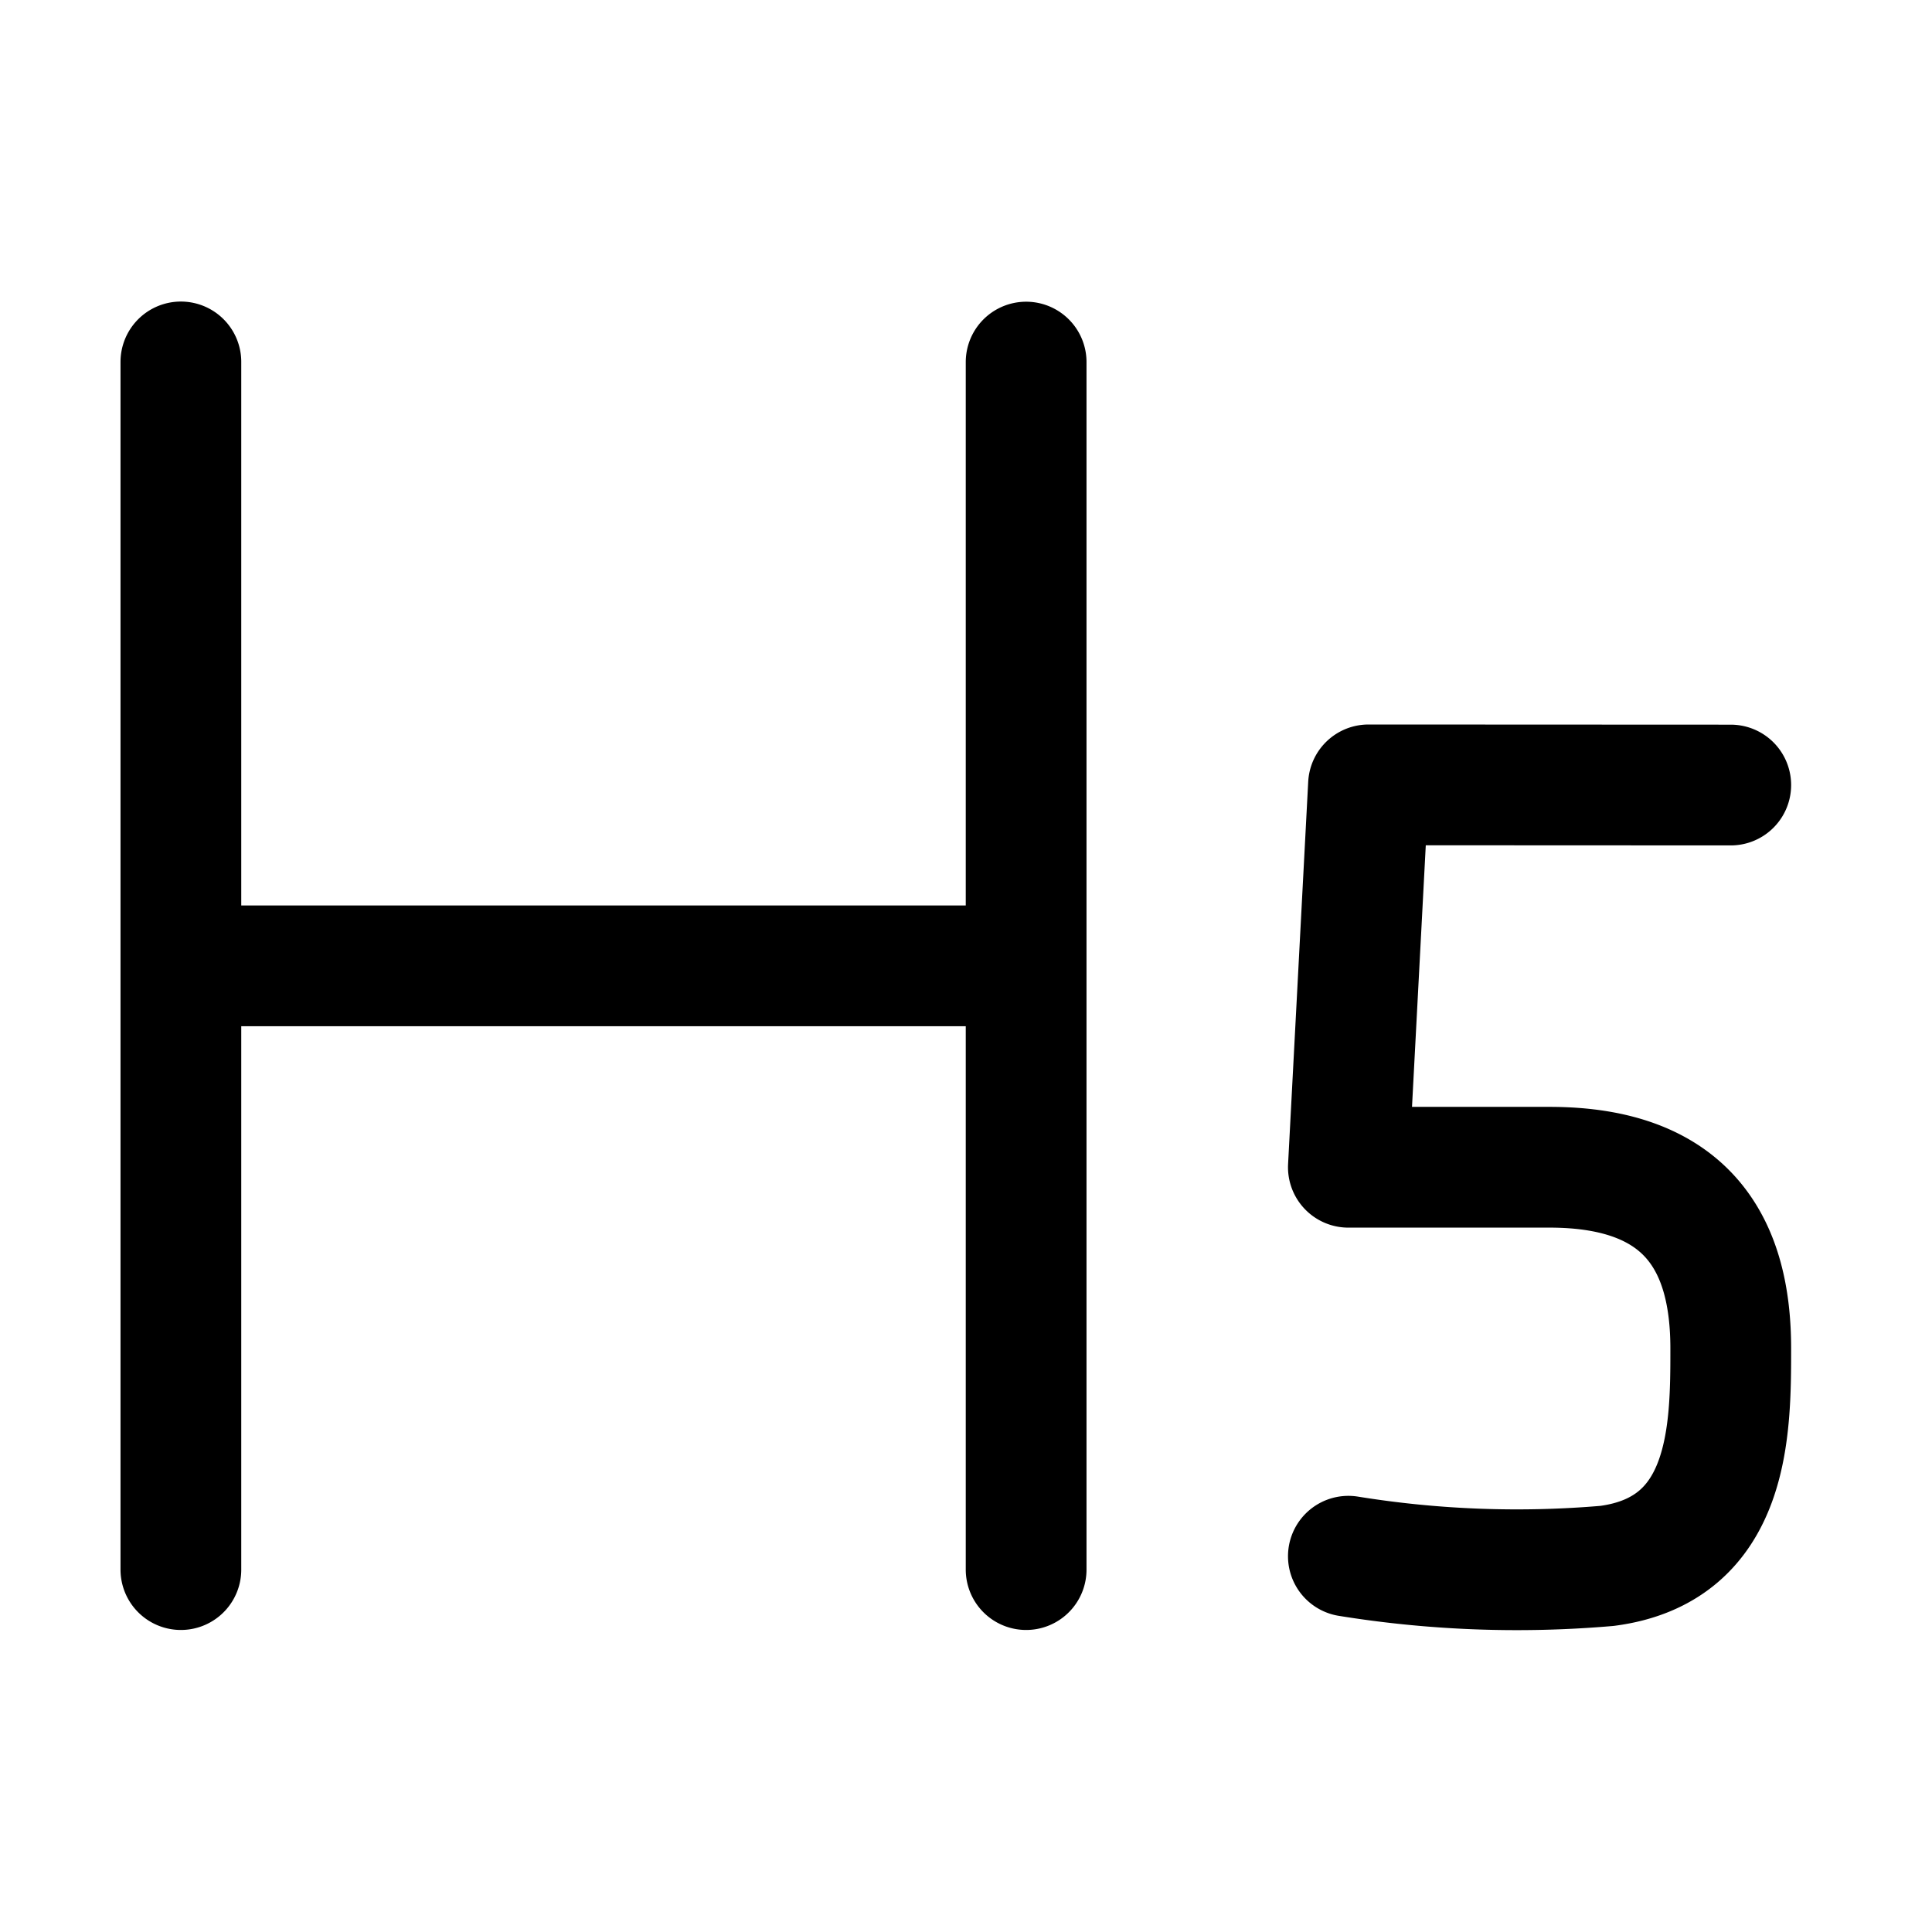 <svg xmlns="http://www.w3.org/2000/svg" viewBox="0 0 24 24" stroke-width="1.5" stroke="currentColor" aria-hidden="true" data-slot="icon" fill="none">
  <path stroke-linecap="round" stroke-linejoin="round" d="M21.5 9.752 17 9.75l-.25 4.75h2.5c1.75 0 2.25 1 2.25 2.25 0 1 0 2.5-1.536 2.702a13.097 13.097 0 0 1-3.214-.12M2.247 4.496v7.5m0 0v7.502m0-7.5h10.5m0-7.5v7.5m0 0v7.5"/>
</svg>
